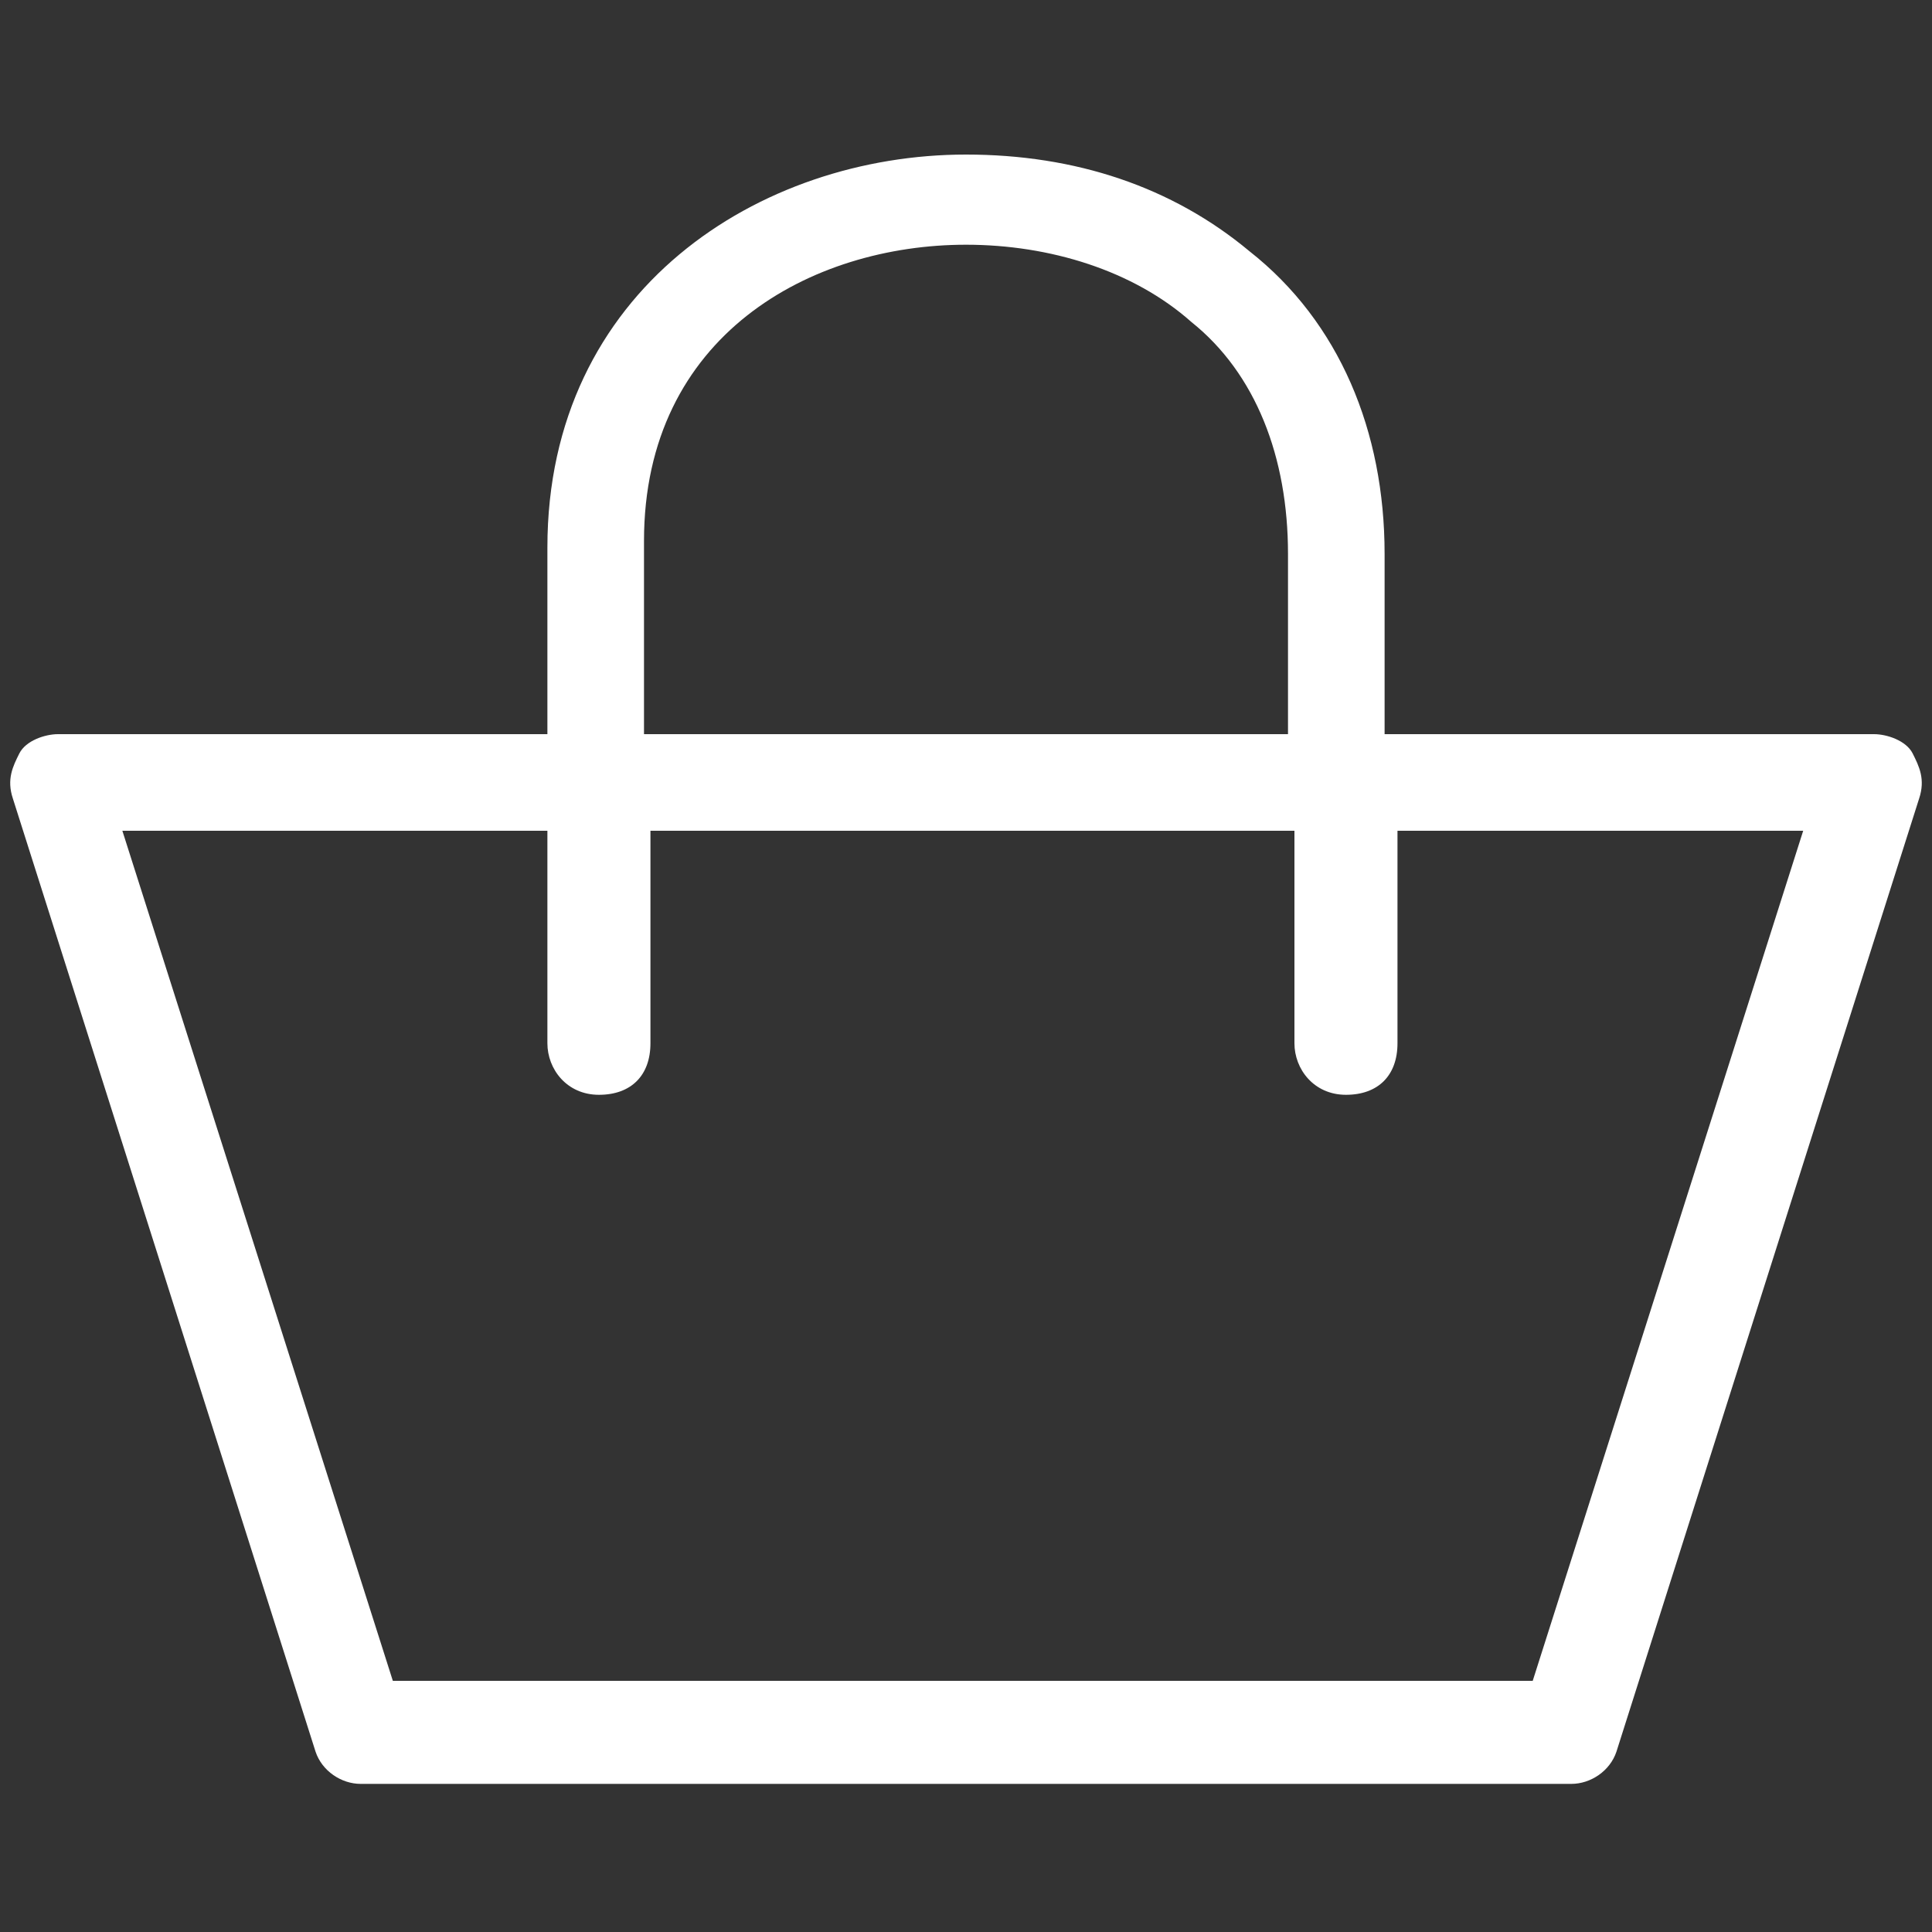 <?xml version="1.0" ?><!DOCTYPE svg  PUBLIC '-//W3C//DTD SVG 1.1//EN'  'http://www.w3.org/Graphics/SVG/1.1/DTD/svg11.dtd'><svg enable-background="new 0 0 30 30" height="30px" id="Capa_1" version="1.1" viewBox="0 0 30 30" width="30px" xml:space="preserve" xmlns="http://www.w3.org/2000/svg" xmlns:xlink="http://www.w3.org/1999/xlink"><rect x="0" y="0" width="30" height="30" fill="#333333" stroke="none"/><path d="M29.7,11.7c-0.1-0.2-0.4-0.3-0.6-0.3h-7.6V8.6c0-1.9-0.7-3.6-2.1-4.7c-1.2-1-2.7-1.5-4.4-1.5  c-3.2,0-6.5,2.1-6.5,6.1v2.9H0.9c-0.2,0-0.5,0.1-0.6,0.3c-0.1,0.2-0.2,0.4-0.1,0.7l4.7,14.8c0.1,0.3,0.4,0.5,0.7,0.5h18.8  c0.3,0,0.6-0.2,0.7-0.5l4.7-14.8C29.9,12.1,29.8,11.9,29.7,11.7z M10,8.4c0-3.2,2.6-4.6,5-4.6c1.3,0,2.6,0.4,3.5,1.2  c1,0.8,1.5,2.1,1.5,3.6v2.8H10V8.4z M23.8,26.1H6.1L1.9,12.9h6.6v3.3c0,0.4,0.3,0.8,0.8,0.8s0.8-0.3,0.8-0.8v-3.3h10v3.3  c0,0.4,0.3,0.8,0.8,0.8s0.8-0.3,0.8-0.8v-3.3H28L23.8,26.1z" fill="#ffffff"/></svg>